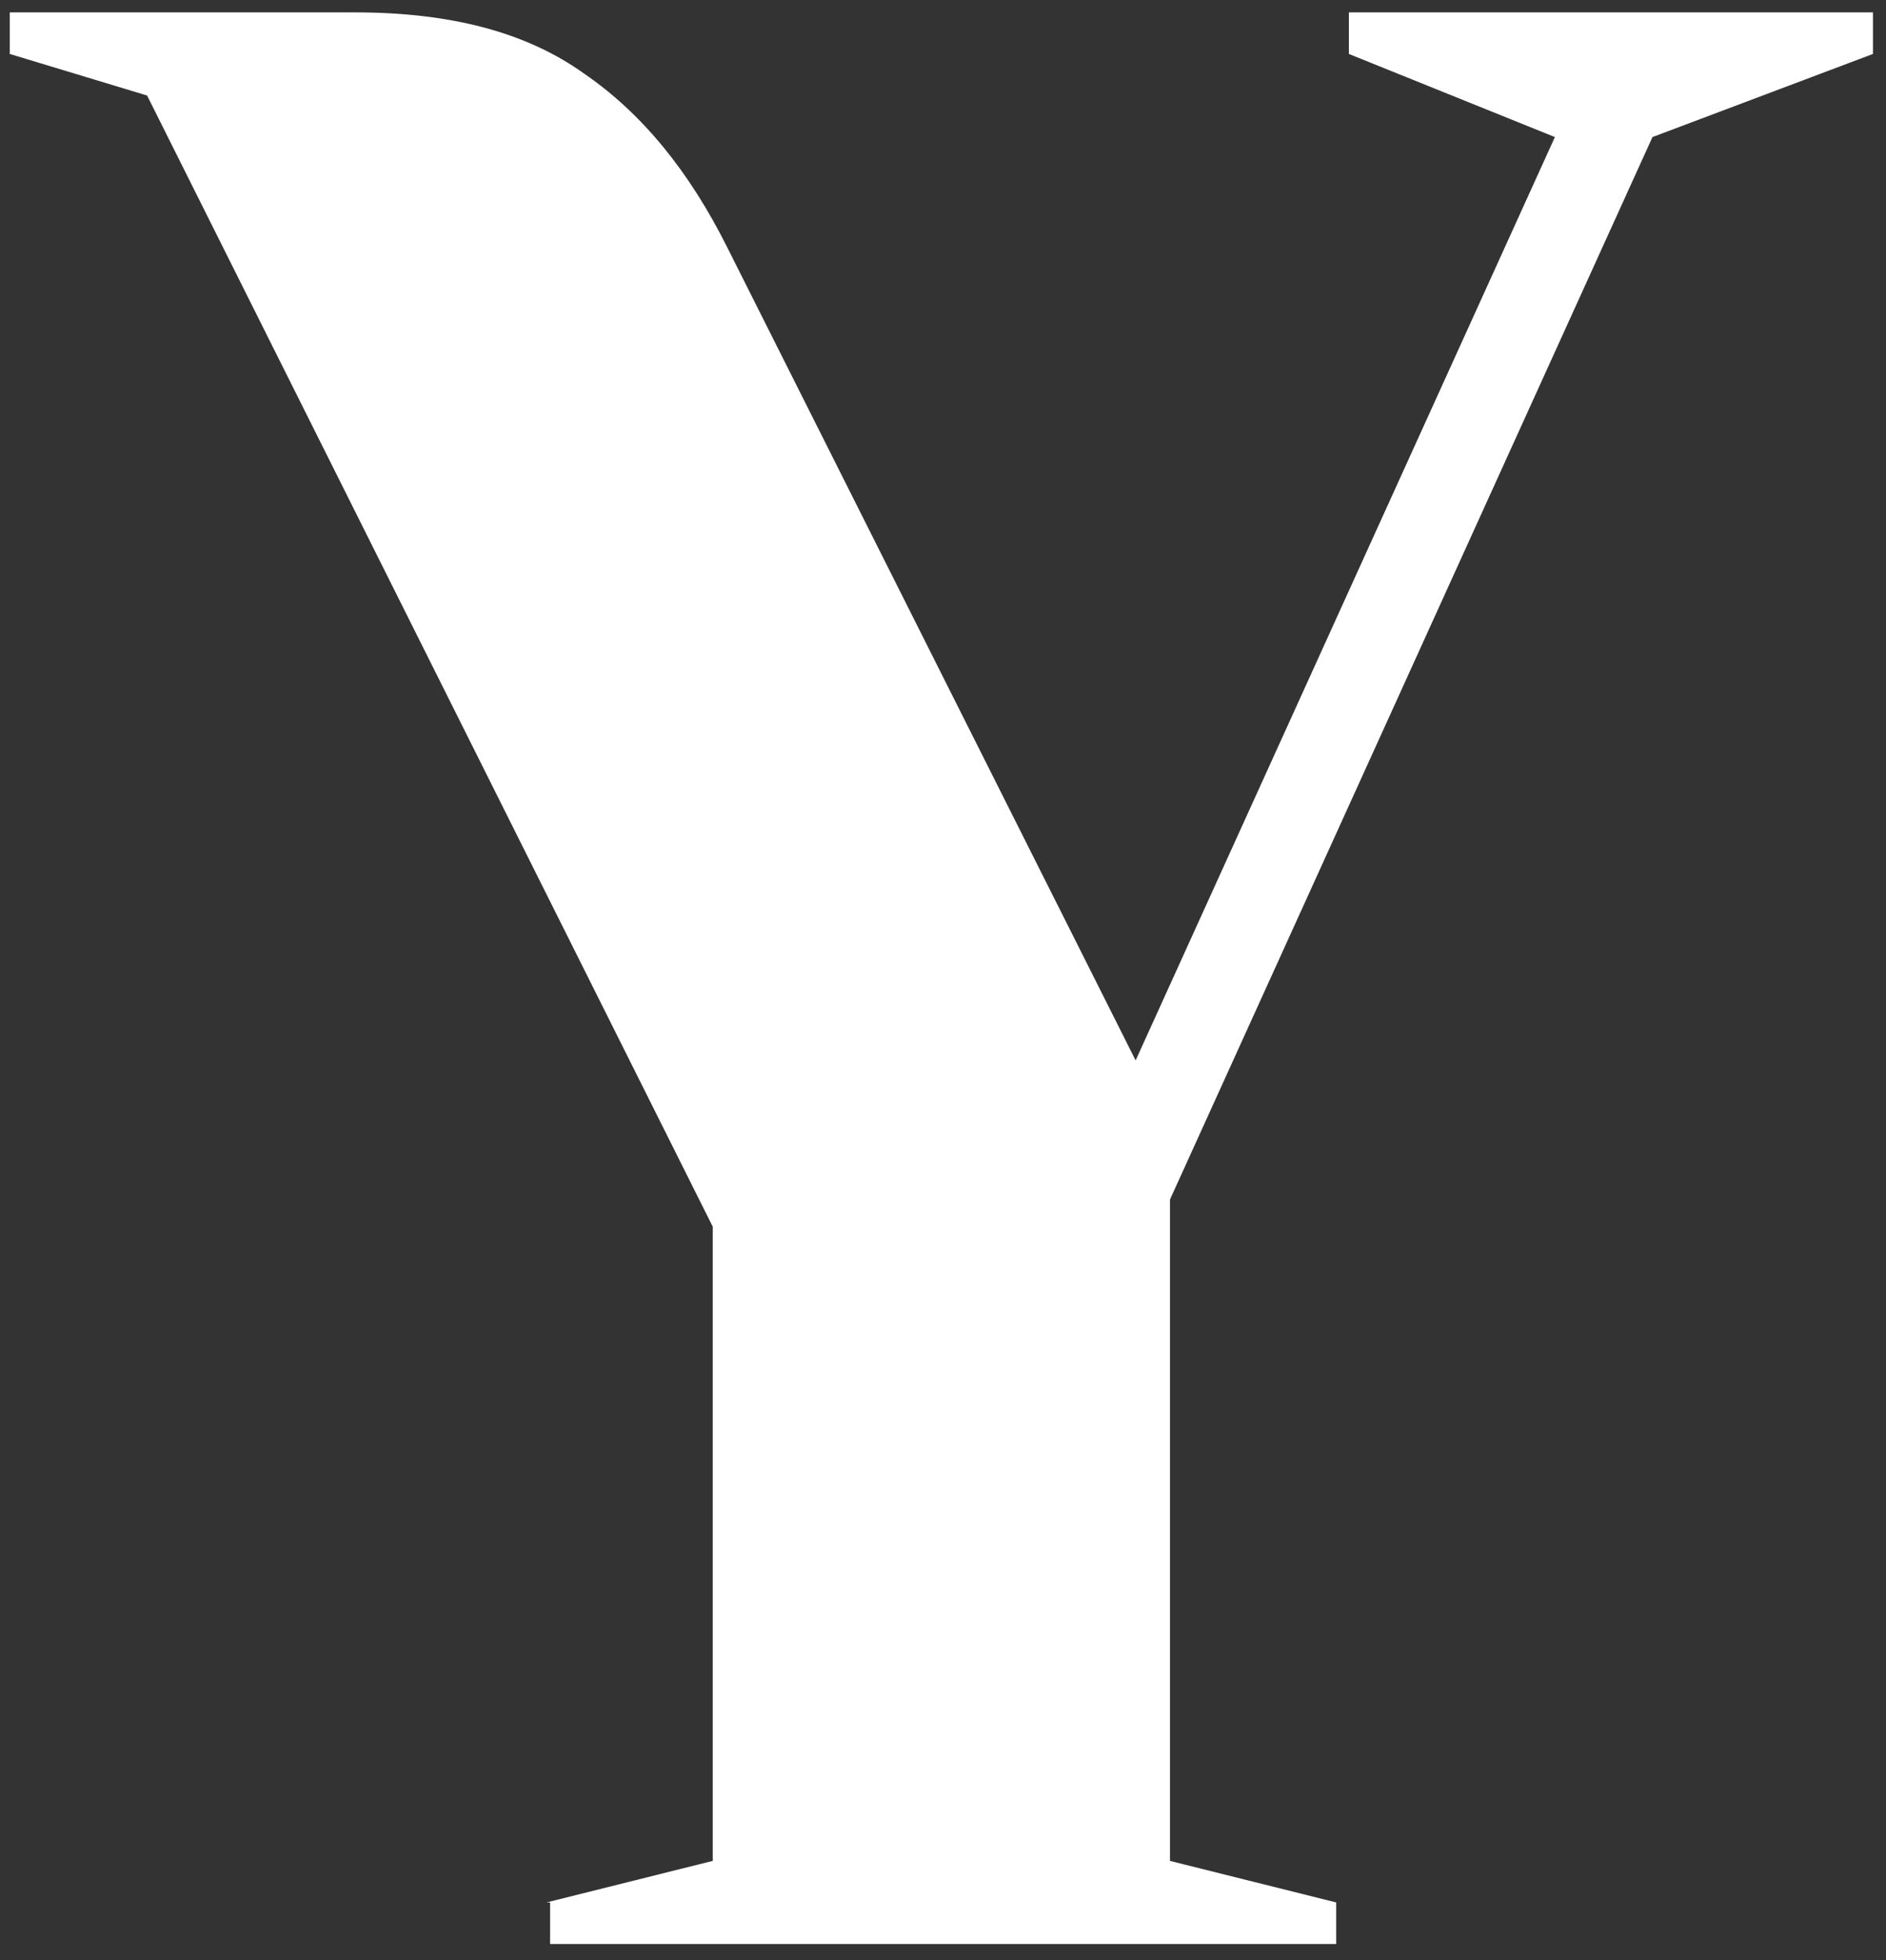 <svg width="102" height="106" viewBox="0 0 102 106" fill="none" xmlns="http://www.w3.org/2000/svg">
<rect x="0" y="0" width="102" height="106" fill="#333333" stroke="none"/>
<path d="M29.555 102.886L38.547 100.639V66.339L7.955 5.166L0.527 2.918V0.67H19.195C24.375 0.67 28.48 1.745 31.608 3.993C34.735 6.143 37.276 9.27 39.329 13.374L61.418 57.348L84.093 7.413L72.951 2.918V0.67H101.294V2.918L89.37 7.413L63.275 64.873V100.639L72.266 102.886V105.134H29.751V102.886H29.555Z" fill="white"/>
</svg>
